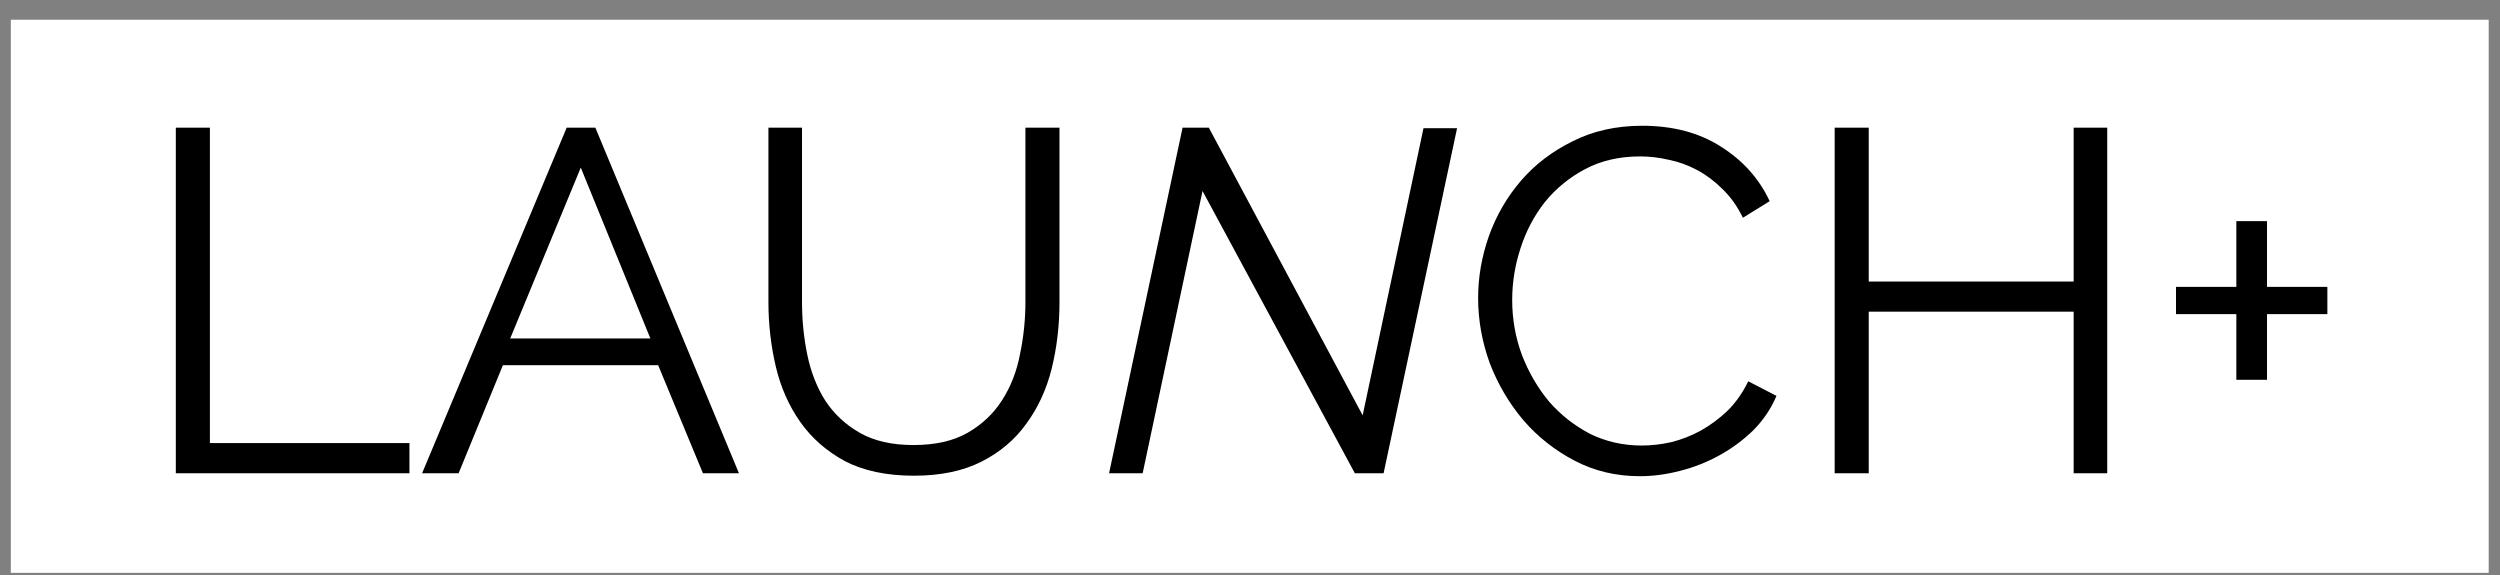 <svg width="113" height="26" viewBox="0 0 113 26" fill="none" xmlns="http://www.w3.org/2000/svg">
<rect x="0" y="0" width="113" height="26" fill="#808080" stroke="none"/>
<g id="white-logo">
<rect id="Rectangle" x="0.489" y="0.892" width="112" height="25" fill="white"/>
<path id="Launch+" d="M7.947 21.392V5.772H9.487V20.028H18.507V21.392H7.947ZM25.613 5.772H26.911L33.401 21.392H31.773L29.749 16.508H22.731L20.729 21.392H19.079L25.613 5.772ZM29.397 15.298L26.251 7.576L23.061 15.298H29.397ZM41.288 20.116C42.271 20.116 43.085 19.933 43.73 19.566C44.391 19.185 44.911 18.693 45.292 18.092C45.688 17.476 45.96 16.779 46.106 16.002C46.268 15.225 46.349 14.44 46.349 13.648V5.772H47.889V13.648C47.889 14.704 47.771 15.709 47.536 16.662C47.302 17.601 46.92 18.429 46.392 19.148C45.879 19.867 45.205 20.439 44.368 20.864C43.532 21.289 42.513 21.502 41.31 21.502C40.078 21.502 39.037 21.282 38.187 20.842C37.35 20.387 36.676 19.793 36.163 19.06C35.649 18.327 35.282 17.491 35.062 16.552C34.843 15.613 34.733 14.645 34.733 13.648V5.772H36.251V13.648C36.251 14.469 36.331 15.269 36.492 16.046C36.654 16.823 36.925 17.513 37.306 18.114C37.703 18.715 38.223 19.199 38.868 19.566C39.514 19.933 40.321 20.116 41.288 20.116ZM53.452 5.772H54.64L61.592 18.774L64.342 5.794H65.86L62.538 21.392H61.24L54.354 8.632L51.648 21.392H50.13L53.452 5.772ZM66.811 13.472C66.811 12.533 66.972 11.602 67.295 10.678C67.632 9.739 68.116 8.903 68.747 8.17C69.378 7.437 70.155 6.843 71.079 6.388C72.003 5.919 73.052 5.684 74.225 5.684C75.618 5.684 76.806 5.999 77.789 6.63C78.786 7.261 79.52 8.082 79.989 9.094L78.779 9.842C78.53 9.329 78.222 8.896 77.855 8.544C77.503 8.192 77.122 7.906 76.711 7.686C76.3 7.466 75.875 7.312 75.435 7.224C74.995 7.121 74.562 7.07 74.137 7.07C73.198 7.07 72.37 7.261 71.651 7.642C70.932 8.023 70.324 8.522 69.825 9.138C69.341 9.754 68.974 10.451 68.725 11.228C68.476 11.991 68.351 12.768 68.351 13.56C68.351 14.425 68.498 15.254 68.791 16.046C69.099 16.838 69.51 17.542 70.023 18.158C70.551 18.759 71.167 19.243 71.871 19.61C72.59 19.962 73.367 20.138 74.203 20.138C74.643 20.138 75.09 20.087 75.545 19.984C76.014 19.867 76.462 19.691 76.887 19.456C77.327 19.207 77.73 18.906 78.097 18.554C78.464 18.187 78.772 17.747 79.021 17.234L80.297 17.894C80.048 18.481 79.696 19.001 79.241 19.456C78.786 19.896 78.28 20.27 77.723 20.578C77.166 20.886 76.572 21.121 75.941 21.282C75.325 21.443 74.716 21.524 74.115 21.524C73.044 21.524 72.062 21.289 71.167 20.82C70.272 20.351 69.502 19.742 68.857 18.994C68.212 18.231 67.706 17.373 67.339 16.42C66.987 15.452 66.811 14.469 66.811 13.472ZM95.247 5.772V21.392H93.729V14.088H84.467V21.392H82.927V5.772H84.467V12.724H93.729V5.772H95.247ZM105.197 12.966V14.198H102.469V17.168H101.083V14.198H98.355V12.966H101.083V9.996H102.469V12.966H105.197Z" fill="black"/>
</g>
</svg>
